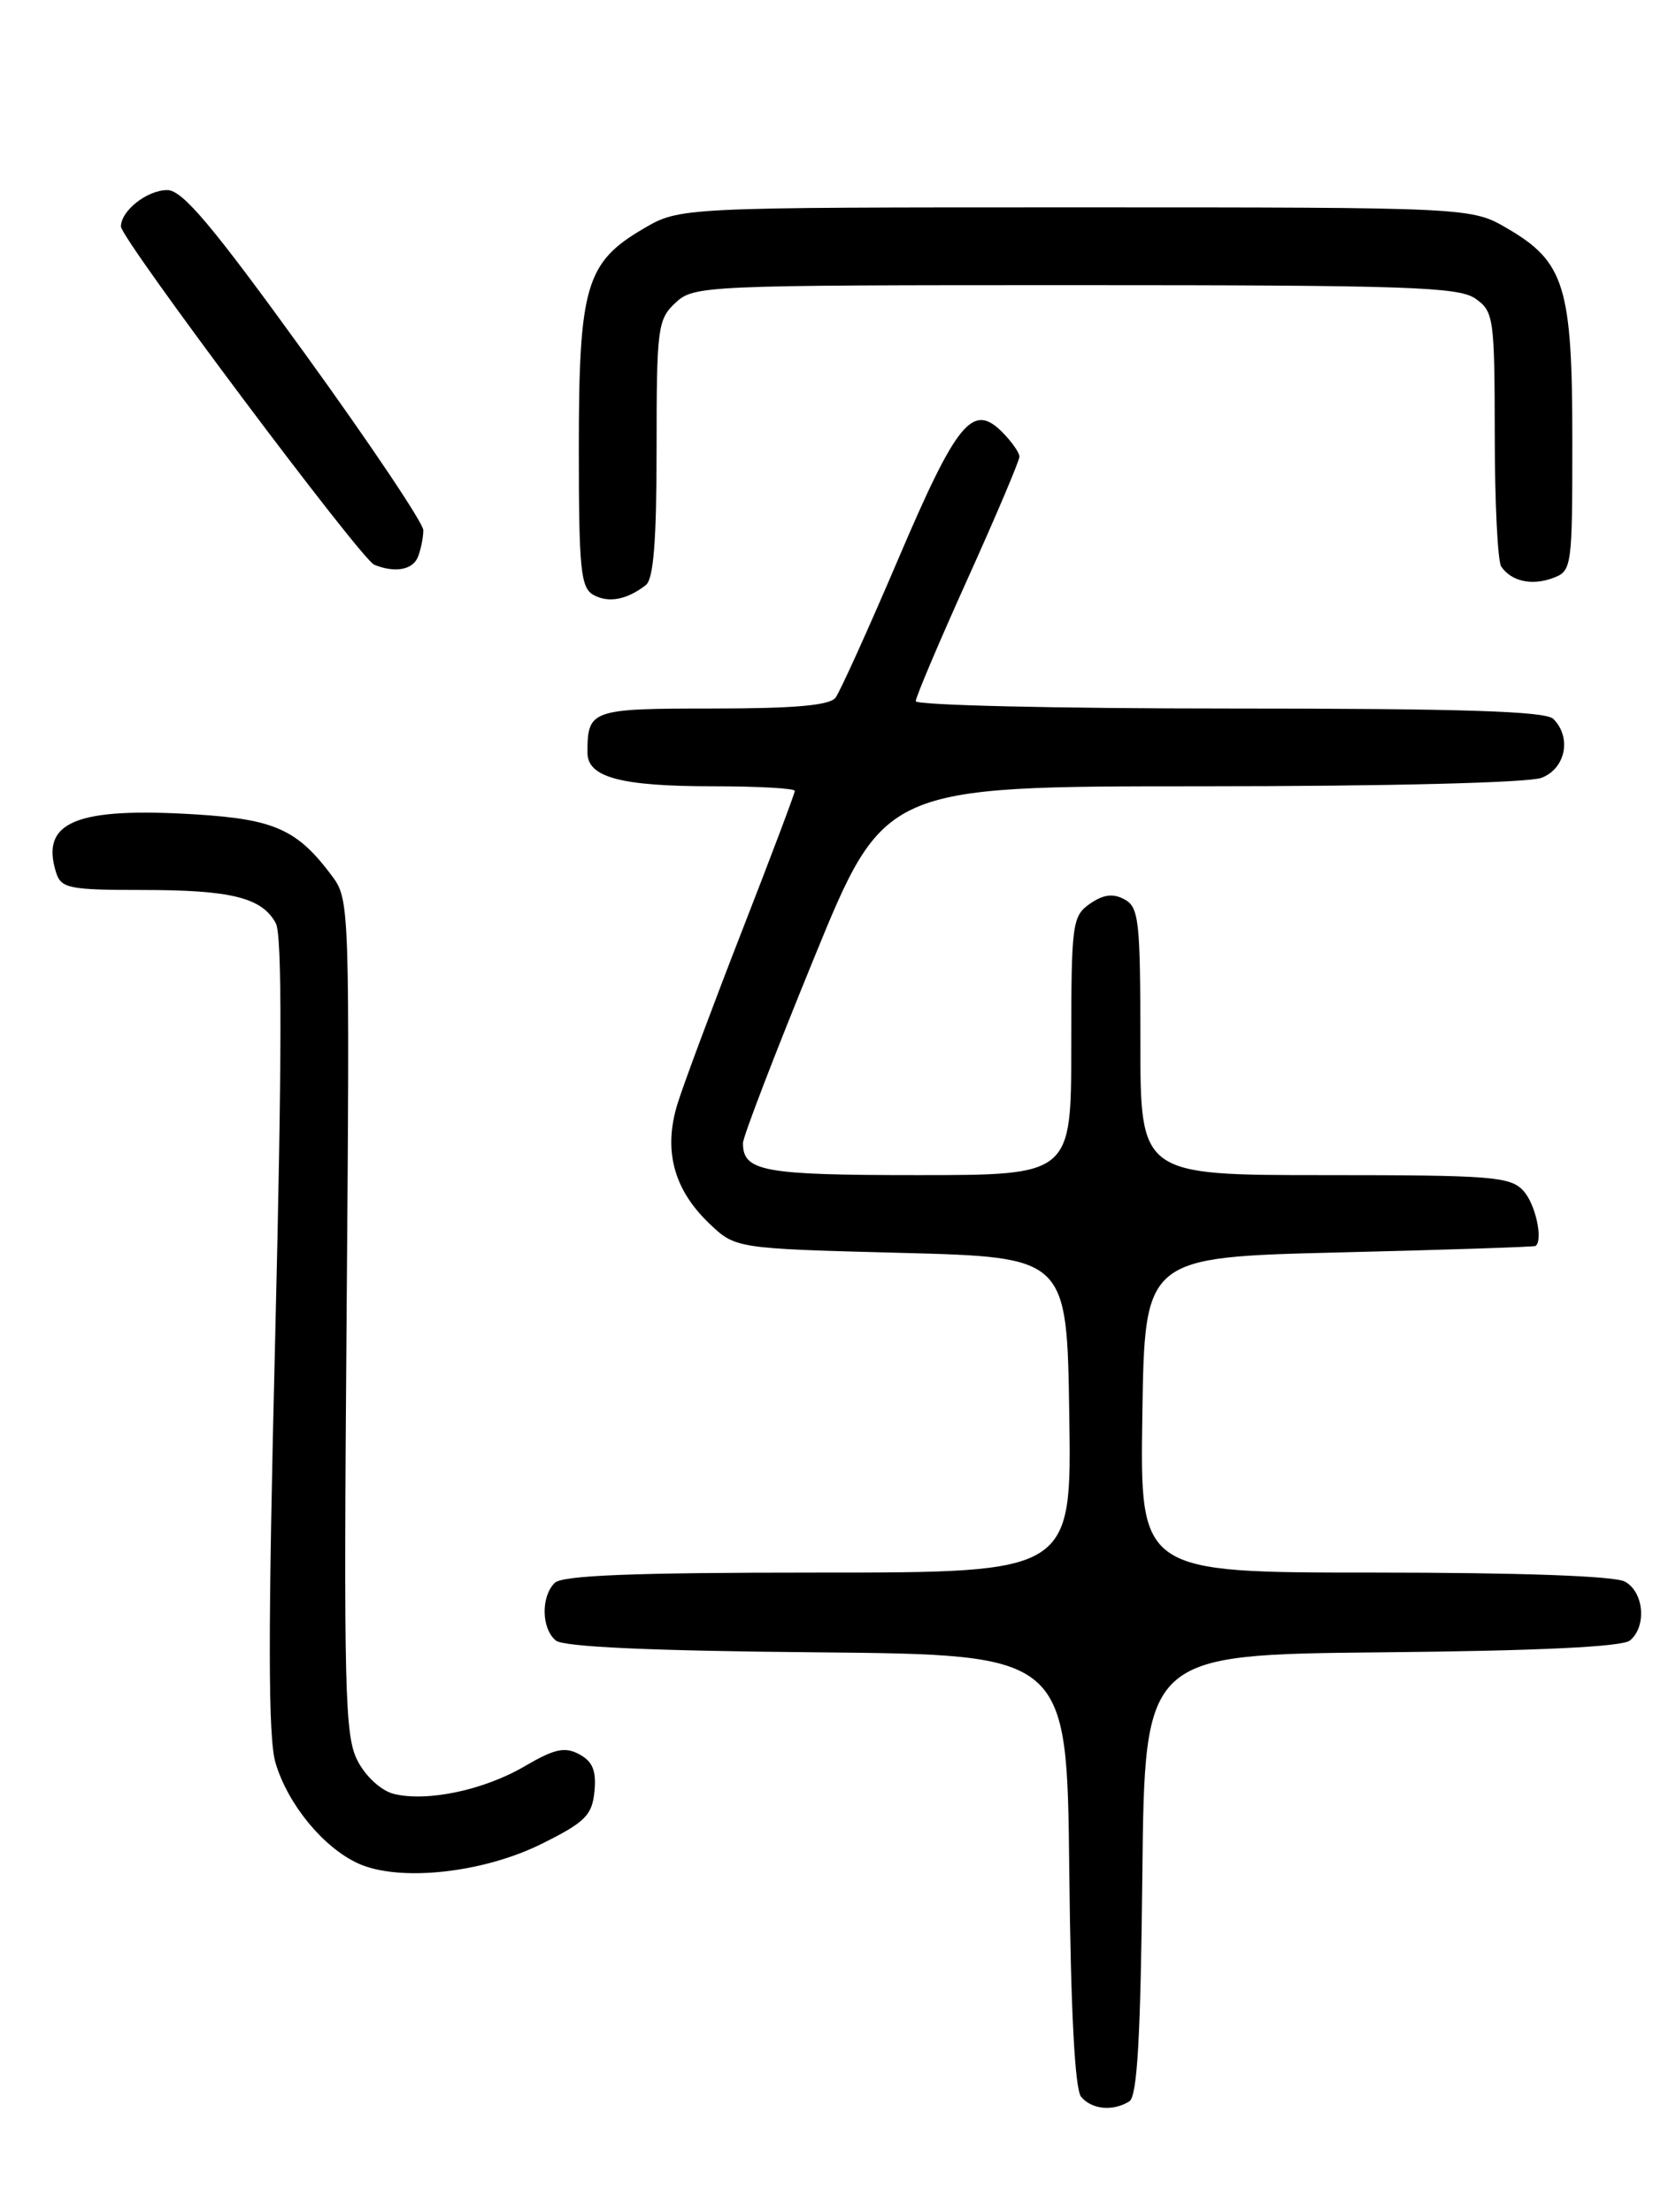 <?xml version="1.0" encoding="UTF-8" standalone="no"?>
<!DOCTYPE svg PUBLIC "-//W3C//DTD SVG 1.1//EN" "http://www.w3.org/Graphics/SVG/1.1/DTD/svg11.dtd" >
<svg xmlns="http://www.w3.org/2000/svg" xmlns:xlink="http://www.w3.org/1999/xlink" version="1.1" viewBox="0 0 194 256">
 <g >
 <path fill="currentColor"
d=" M 130.73 243.19 C 131.64 242.61 132.03 235.78 132.23 216.95 C 132.50 191.50 132.50 191.50 159.92 191.23 C 178.10 191.06 187.78 190.59 188.67 189.86 C 190.64 188.23 190.29 184.22 188.07 183.04 C 186.87 182.39 175.80 182.00 159.04 182.00 C 131.95 182.00 131.95 182.00 132.23 163.75 C 132.50 145.50 132.50 145.50 155.00 144.95 C 167.38 144.65 177.61 144.31 177.75 144.20 C 178.64 143.49 177.73 139.35 176.35 137.83 C 174.84 136.17 172.75 136.00 153.35 136.00 C 132.00 136.00 132.00 136.00 132.00 120.54 C 132.00 106.53 131.83 104.98 130.15 104.08 C 128.83 103.37 127.71 103.52 126.15 104.60 C 124.11 106.04 124.00 106.89 124.00 121.06 C 124.00 136.00 124.00 136.00 106.20 136.00 C 88.32 136.00 86.00 135.57 86.00 132.29 C 86.00 131.58 89.68 121.99 94.18 110.99 C 102.35 91.00 102.35 91.00 139.11 91.00 C 160.57 91.00 176.94 90.59 178.43 90.02 C 181.22 88.96 181.95 85.35 179.80 83.20 C 178.91 82.31 169.20 82.00 142.30 82.00 C 122.34 82.00 106.00 81.62 106.00 81.15 C 106.00 80.68 108.70 74.31 112.00 67.00 C 115.30 59.69 118.00 53.32 118.00 52.85 C 118.00 52.38 117.09 51.09 115.98 49.98 C 112.58 46.58 110.74 48.83 103.97 64.71 C 100.50 72.84 97.23 80.06 96.71 80.75 C 96.03 81.64 91.93 82.00 82.48 82.00 C 68.38 82.00 68.00 82.14 68.00 87.11 C 68.00 89.97 71.87 91.00 82.57 91.00 C 87.75 91.00 92.00 91.24 92.00 91.53 C 92.00 91.83 89.24 99.14 85.87 107.78 C 82.50 116.43 79.16 125.39 78.44 127.69 C 76.76 133.07 77.95 137.62 82.06 141.56 C 85.13 144.50 85.13 144.50 104.31 145.00 C 123.50 145.50 123.50 145.50 123.77 163.75 C 124.05 182.00 124.05 182.00 94.72 182.00 C 73.25 182.00 65.08 182.32 64.20 183.20 C 62.60 184.80 62.67 188.48 64.33 189.86 C 65.22 190.60 75.29 191.06 94.58 191.23 C 123.50 191.50 123.50 191.50 123.77 216.42 C 123.94 232.75 124.42 241.80 125.14 242.67 C 126.37 244.15 128.85 244.38 130.73 243.19 Z  M 62.77 213.36 C 67.75 210.88 68.54 210.08 68.81 207.32 C 69.04 204.93 68.60 203.86 67.05 203.03 C 65.38 202.13 64.19 202.39 60.74 204.41 C 56.02 207.18 49.41 208.57 45.57 207.61 C 44.12 207.24 42.33 205.61 41.39 203.78 C 39.90 200.91 39.78 195.70 40.12 152.38 C 40.49 104.94 40.47 104.12 38.44 101.39 C 34.44 96.02 31.81 94.83 22.74 94.26 C 8.78 93.39 4.63 95.11 6.50 101.00 C 7.08 102.81 8.01 103.00 16.50 103.00 C 26.78 103.00 30.34 103.89 31.93 106.86 C 32.66 108.23 32.64 122.60 31.86 154.51 C 31.01 188.99 31.02 201.14 31.90 204.05 C 33.33 208.84 37.43 213.82 41.45 215.66 C 46.21 217.83 55.93 216.78 62.77 213.36 Z  M 74.75 67.72 C 75.65 67.03 76.00 62.60 76.00 51.92 C 76.00 37.94 76.13 36.96 78.19 35.04 C 80.32 33.05 81.48 33.00 124.47 33.00 C 162.75 33.00 168.85 33.20 170.78 34.56 C 172.90 36.04 173.00 36.78 173.02 50.31 C 173.02 58.11 173.36 64.98 173.77 65.57 C 174.93 67.28 177.31 67.81 179.75 66.90 C 181.95 66.08 182.00 65.71 182.00 50.93 C 182.00 33.22 181.11 30.32 174.53 26.47 C 170.32 24.00 170.32 24.00 124.50 24.00 C 78.68 24.00 78.68 24.00 74.47 26.47 C 67.82 30.36 67.00 33.14 67.00 51.85 C 67.00 65.88 67.21 68.02 68.69 68.85 C 70.43 69.82 72.55 69.42 74.75 67.72 Z  M 48.39 64.42 C 48.73 63.55 49.00 62.17 49.00 61.36 C 49.00 60.55 42.84 51.36 35.30 40.94 C 24.58 26.11 21.12 22.00 19.37 22.00 C 17.03 22.00 14.00 24.38 14.00 26.22 C 14.00 27.64 41.79 64.74 43.32 65.36 C 45.72 66.34 47.80 65.96 48.39 64.42 Z "/>
</g>
</svg>